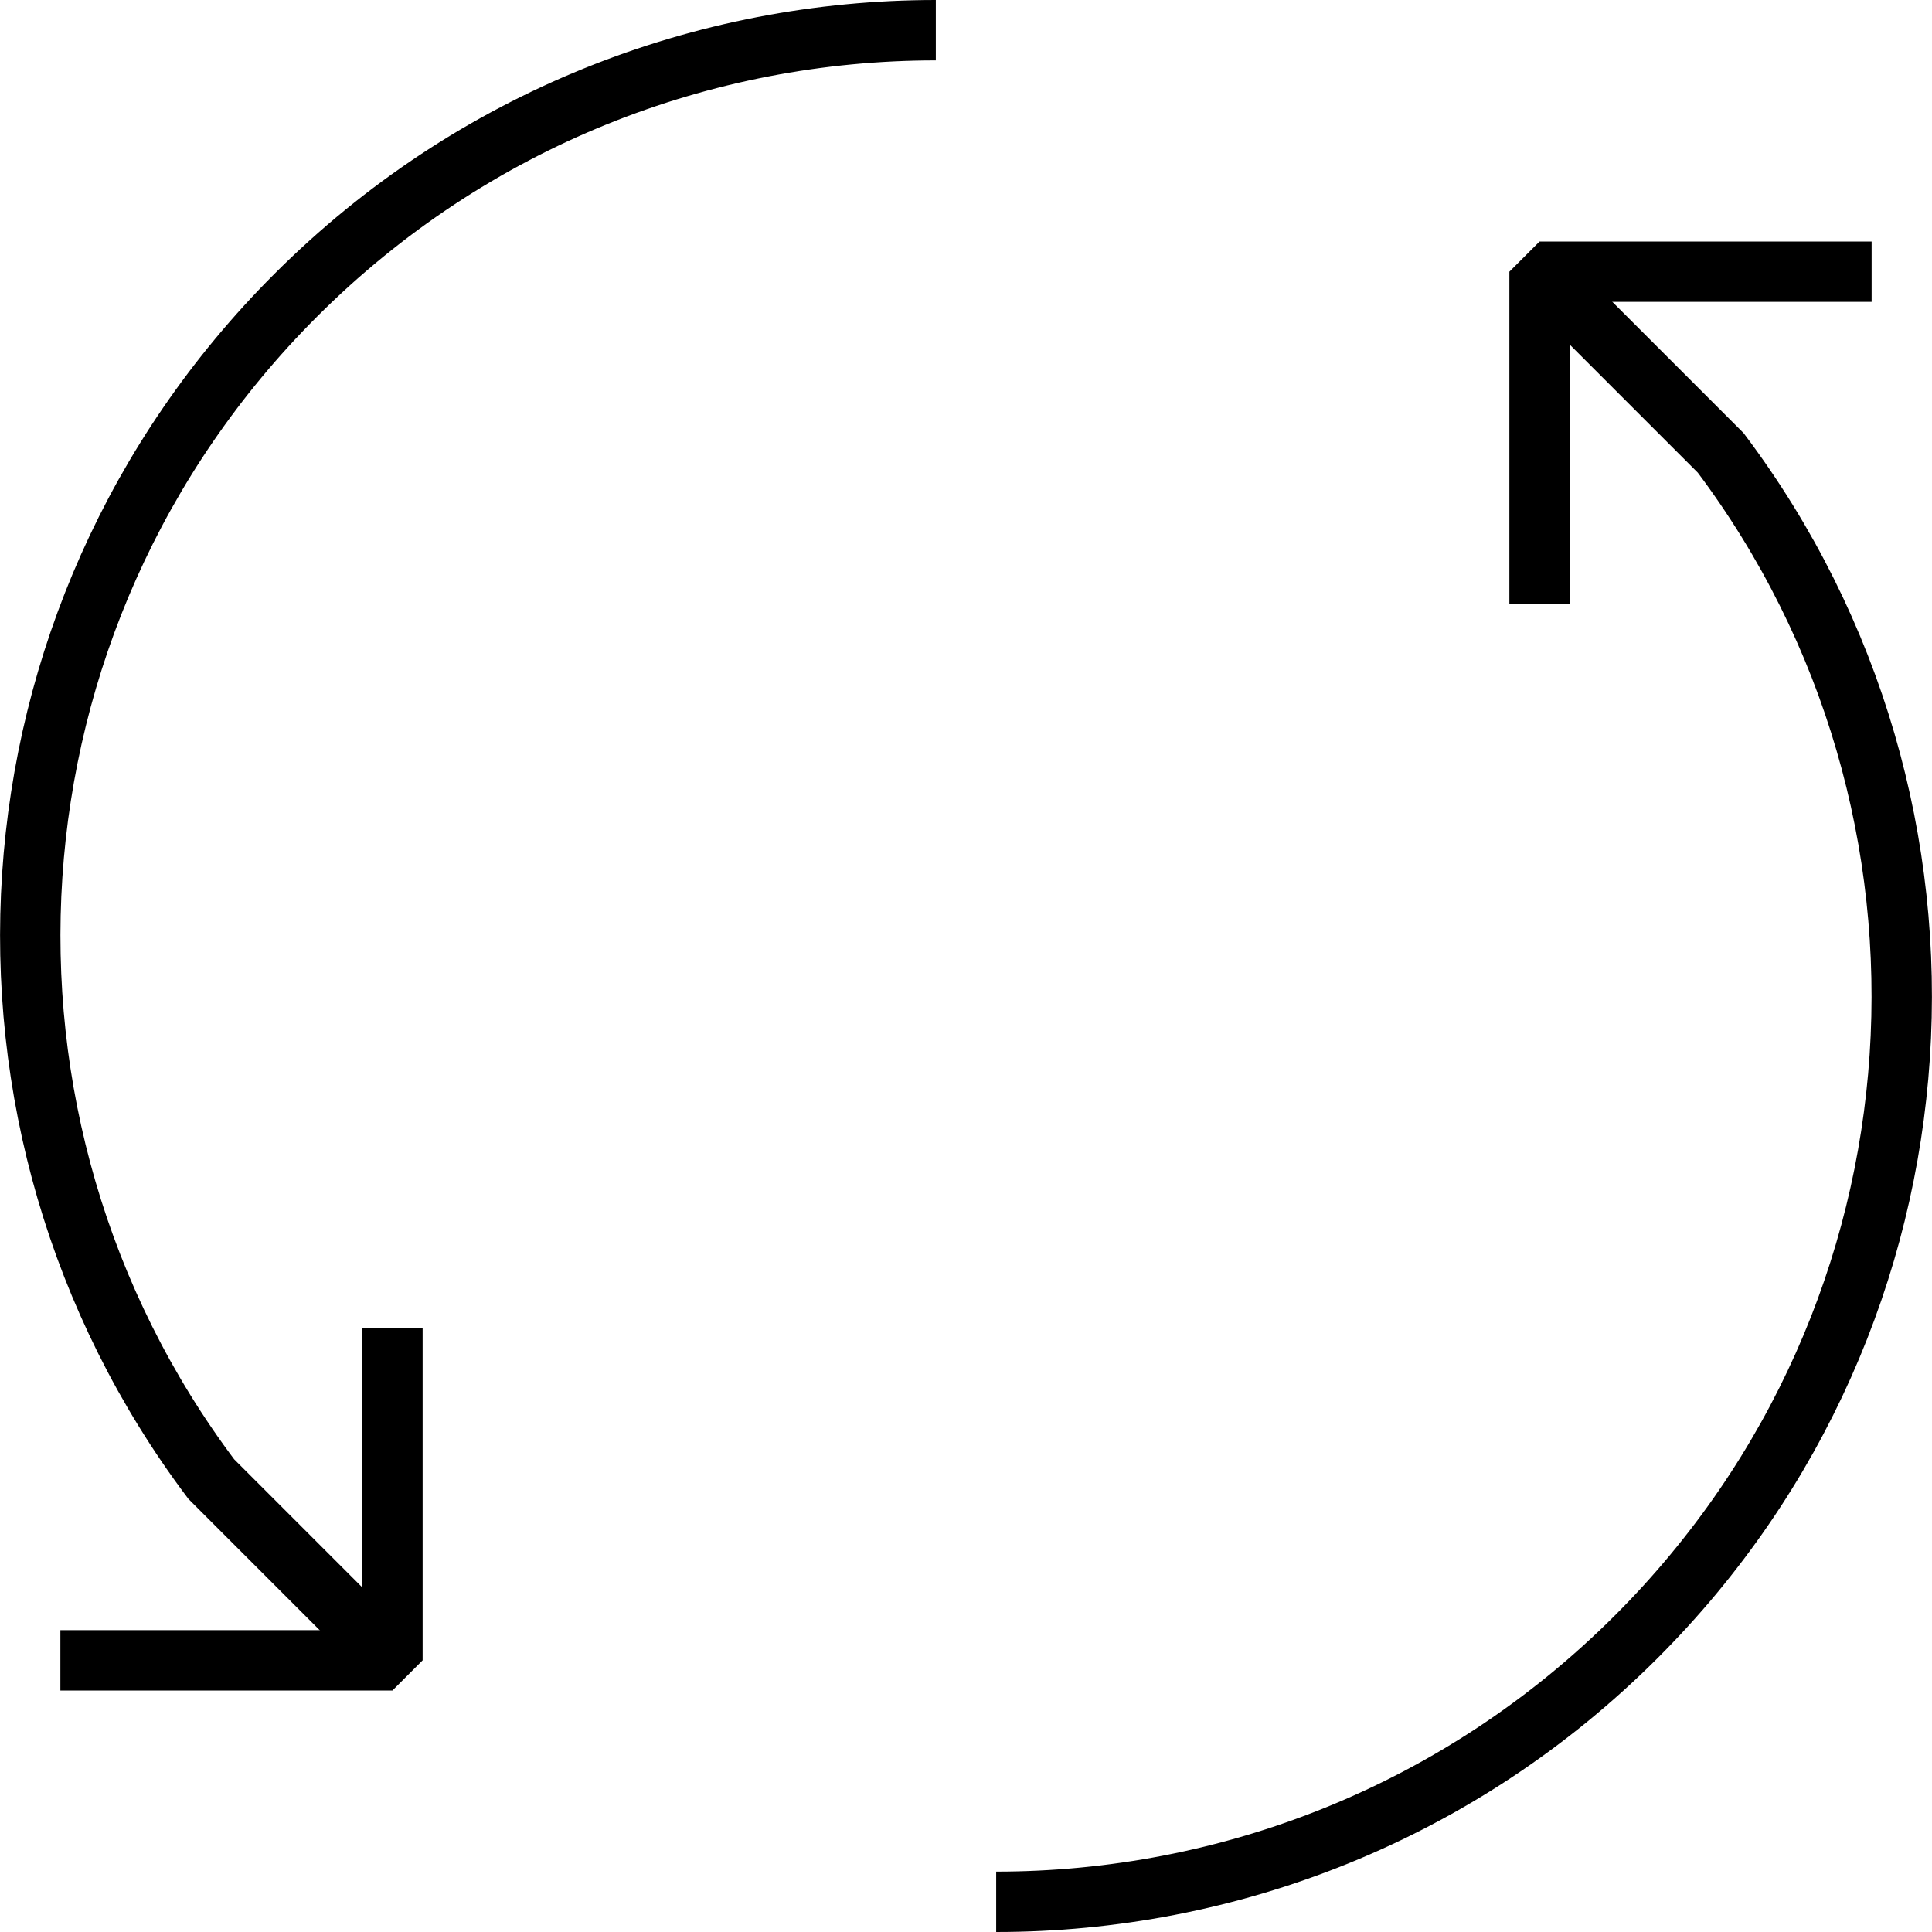 <svg xmlns="http://www.w3.org/2000/svg" viewBox="0 0 64 64" enable-background="new 0 0 64 64" style="display: block;">
  <g fill="none" stroke="#000" stroke-width="2" stroke-miterlimit="10">
    <path d="m31 1c-7.678 0-15.354 2.929-21.21 8.787-10.698 10.697-11.629 27.461-2.791 39.21l6 6" style="stroke-dashoffset: 2e-05; stroke-dasharray: none;"></path>
    <path d="m33 63c7.678 0 15.354-2.929 21.21-8.787 10.698-10.697 11.629-27.461 2.791-39.21l-6-6" style="stroke-dashoffset: 2e-05; stroke-dasharray: none;"></path>
    <g stroke-linejoin="bevel">
      <path d="m13 44v11h-11" style="stroke-dashoffset: 2e-05; stroke-dasharray: none;"></path>
      <path d="m51 20v-11h11" style="stroke-dashoffset: 2e-05; stroke-dasharray: none;"></path>
    </g>
  </g>
</svg>
